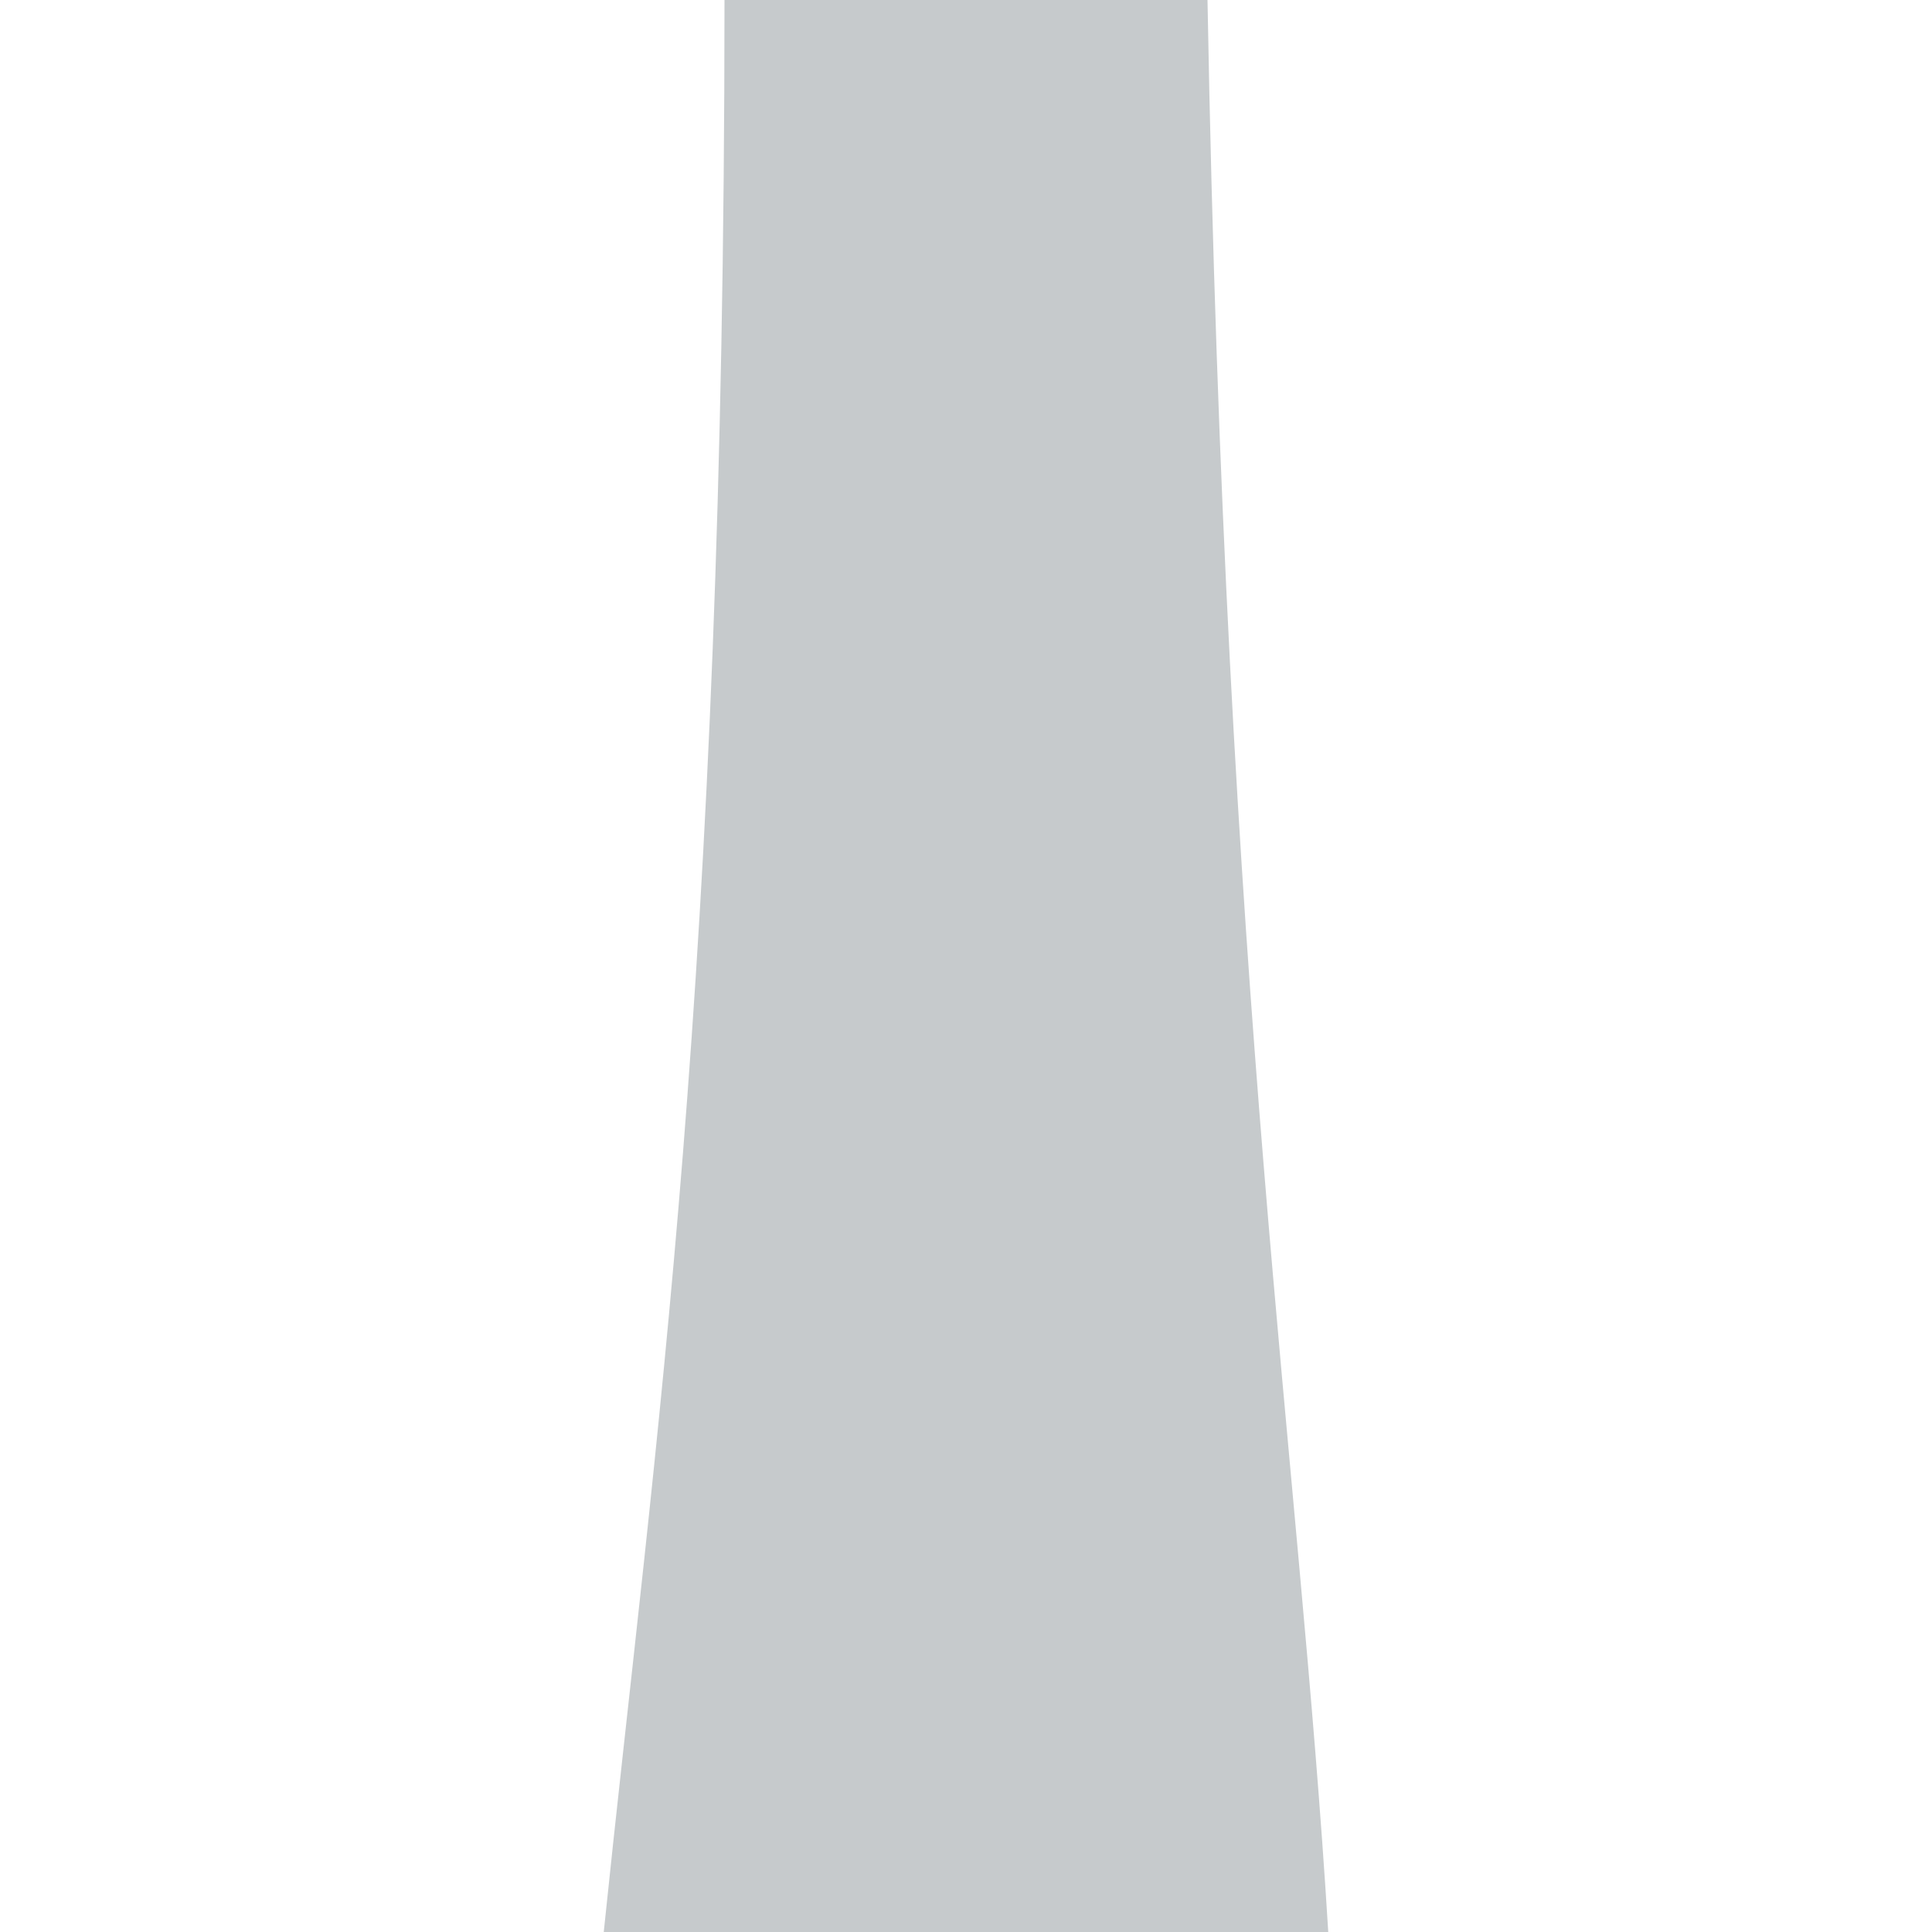 <svg width="16" height="16" viewBox="0 0 16 16" fill="none" xmlns="http://www.w3.org/2000/svg">
<rect width="16" height="16" fill="white"/>
<path d="M6 0C5.999 8.166 5.418 11.951 5 16H11C10.756 12.01 10.15 8.376 10 0H6Z" fill="#C6CACC"/>
</svg>
